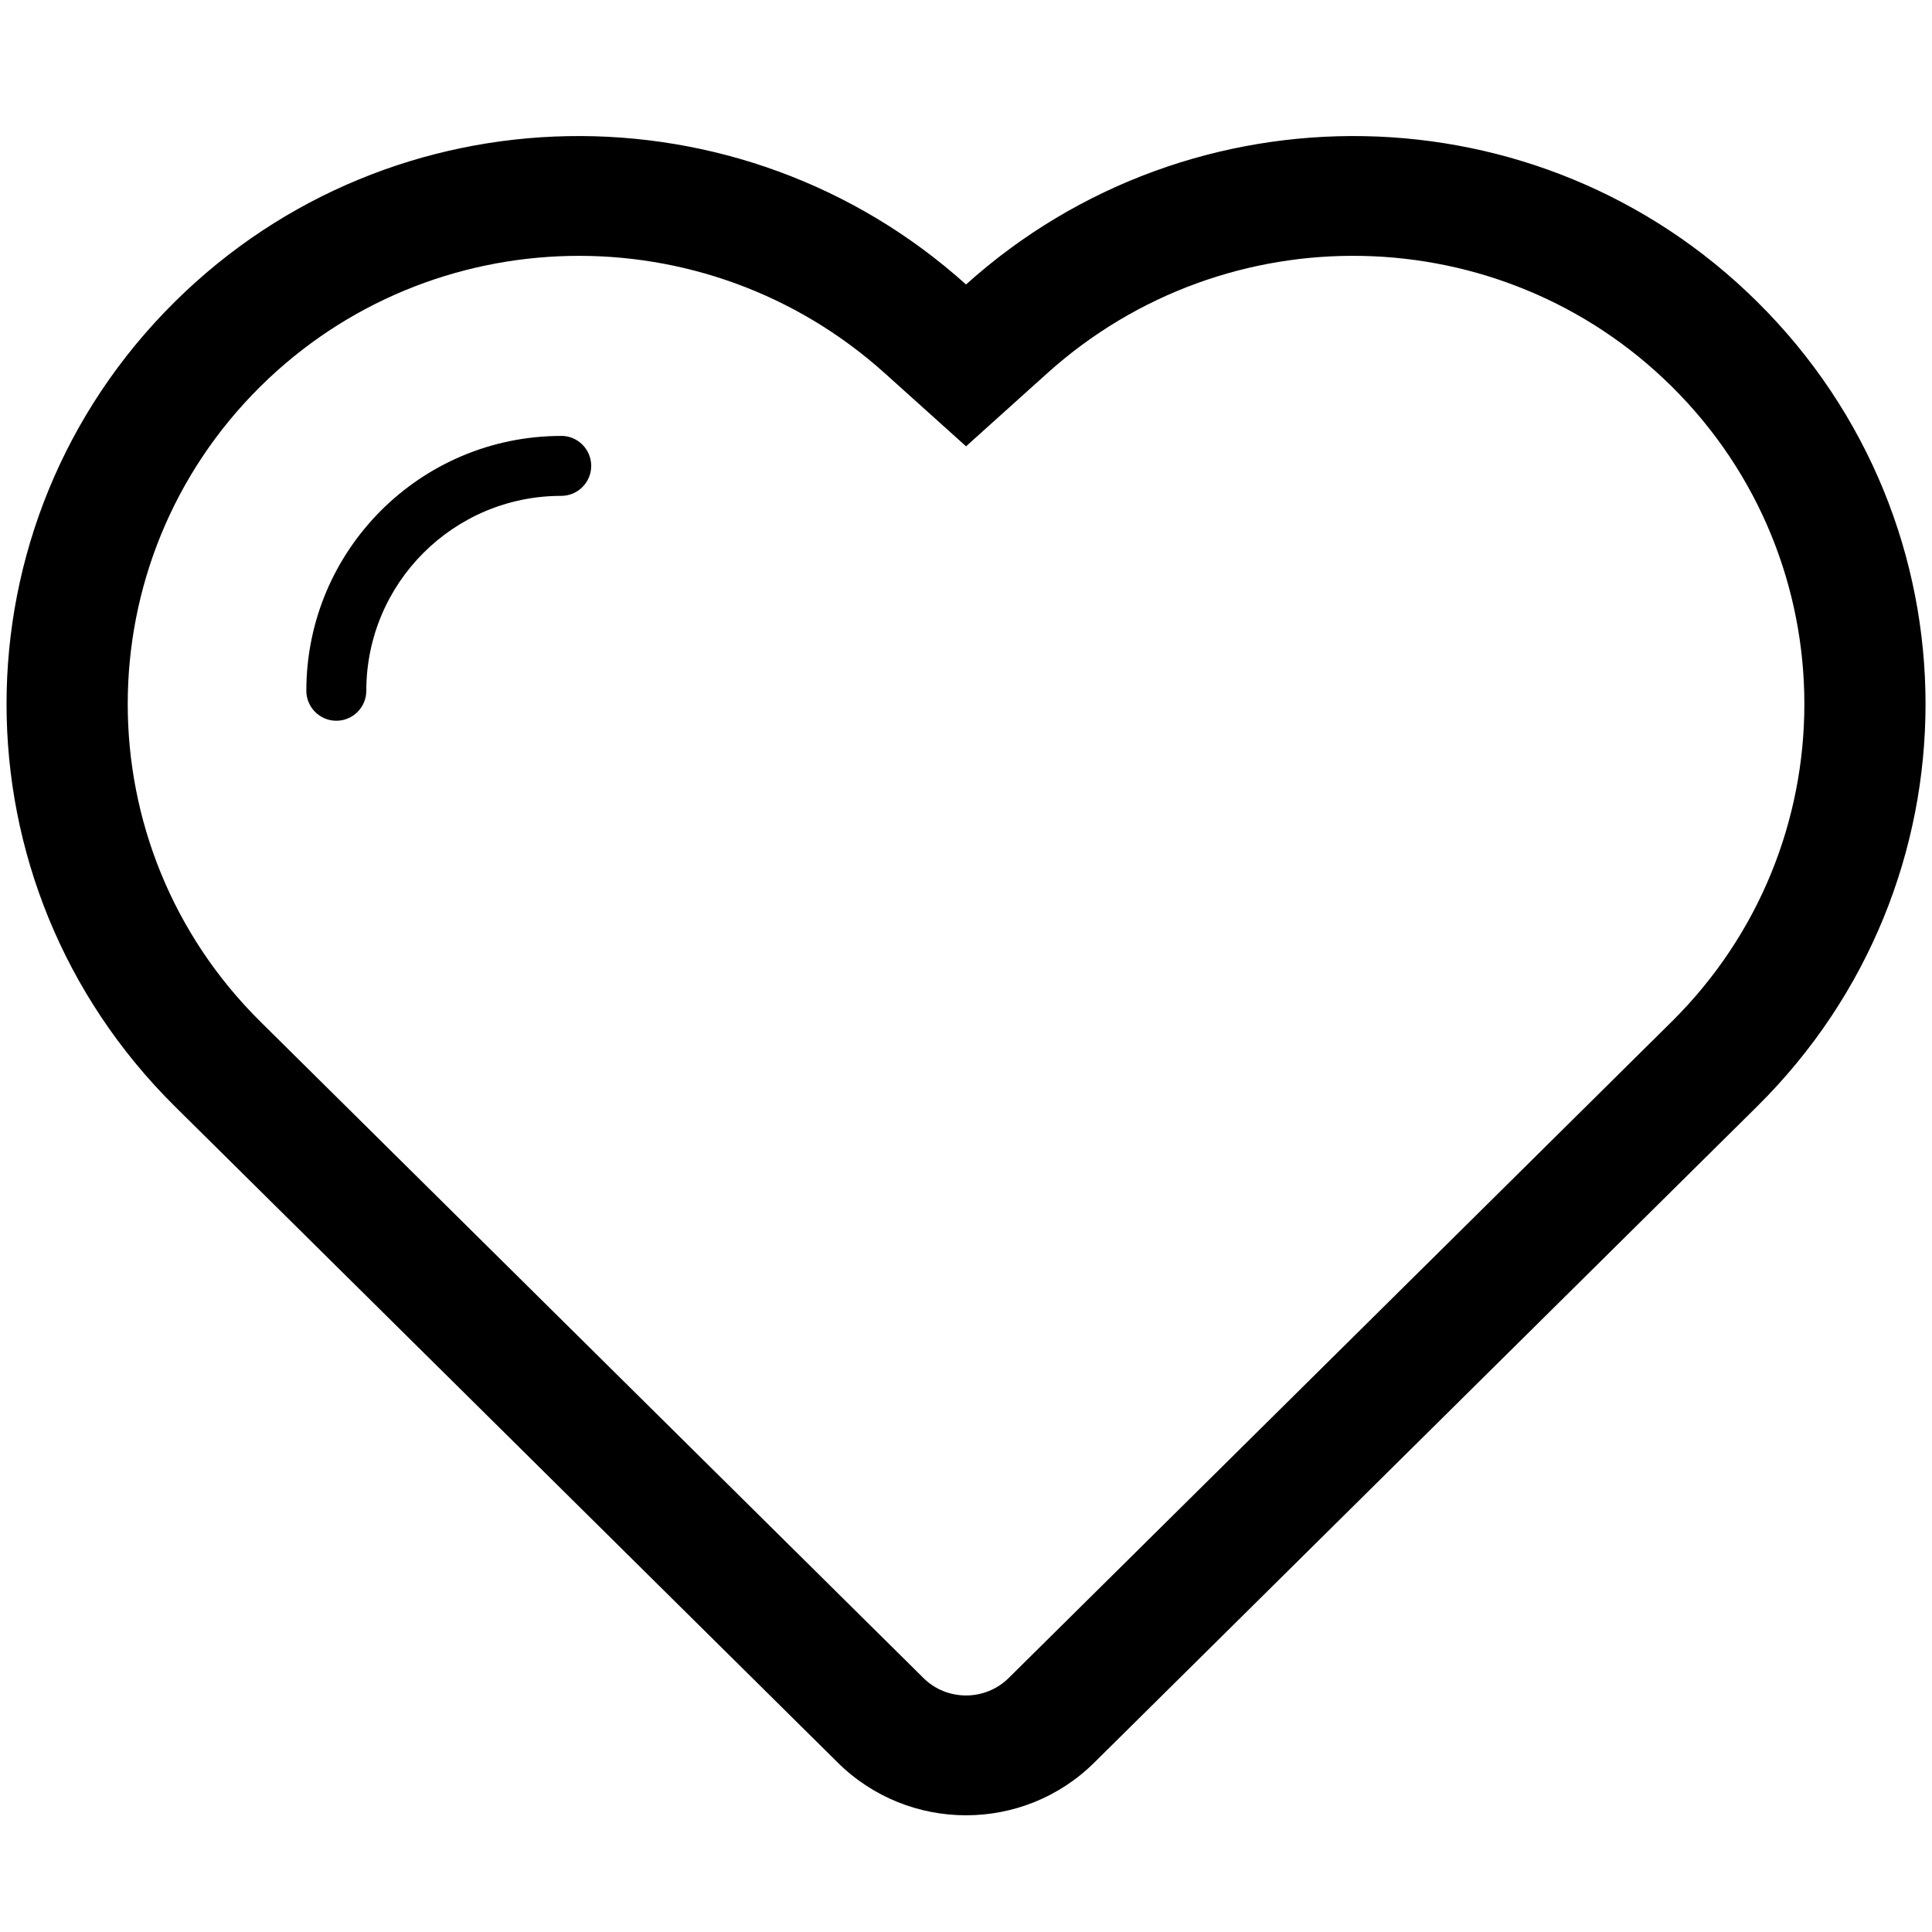 <?xml version="1.0" encoding="utf-8"?>
<!-- Generator: Adobe Illustrator 16.2.1, SVG Export Plug-In . SVG Version: 6.00 Build 0)  -->
<!DOCTYPE svg PUBLIC "-//W3C//DTD SVG 1.1//EN" "http://www.w3.org/Graphics/SVG/1.1/DTD/svg11.dtd">
<svg version="1.1" id="Layer_1" xmlns="http://www.w3.org/2000/svg" xmlns:xlink="http://www.w3.org/1999/xlink" x="0px" y="0px"
	 width="100px" height="100px" viewBox="-34 -34 100 100" enable-background="new -34 -34 100 100" xml:space="preserve">
<g id="heart">
	<path d="M56.953-18.38c-11.266-11.164-29.279-11.397-40.952-0.895C4.33-29.777-13.68-29.544-24.951-18.38
		c-11.614,11.498-11.614,30.141,0,41.645C-21.633,26.554,9.361,57.23,9.361,57.23c3.673,3.639,9.612,3.639,13.28,0
		c0,0,33.939-33.596,34.312-33.966C68.57,11.761,68.57-6.882,56.953-18.38z M52.527,18.881L18.215,52.848
		c-1.221,1.212-3.209,1.212-4.423,0l-34.313-33.967c-9.157-9.063-9.157-23.812,0-32.878c8.83-8.739,23.022-9.045,32.314-0.688
		l4.209,3.786l4.208-3.786c9.295-8.357,23.485-8.054,32.317,0.688C61.683-4.935,61.683,9.814,52.527,18.881z"/>
	<path d="M-4.95-11.439c-0.006,0-0.006,0.003-0.012,0.003c-7.28,0.006-13.182,5.908-13.182,13.19l0,0
		c0,0.856,0.696,1.552,1.552,1.552s1.552-0.696,1.552-1.552V1.752c0-5.569,4.517-10.086,10.086-10.086h0.003
		c0.856,0,1.552-0.696,1.552-1.552S-4.091-11.439-4.95-11.439z"/>
</g>
</svg>
